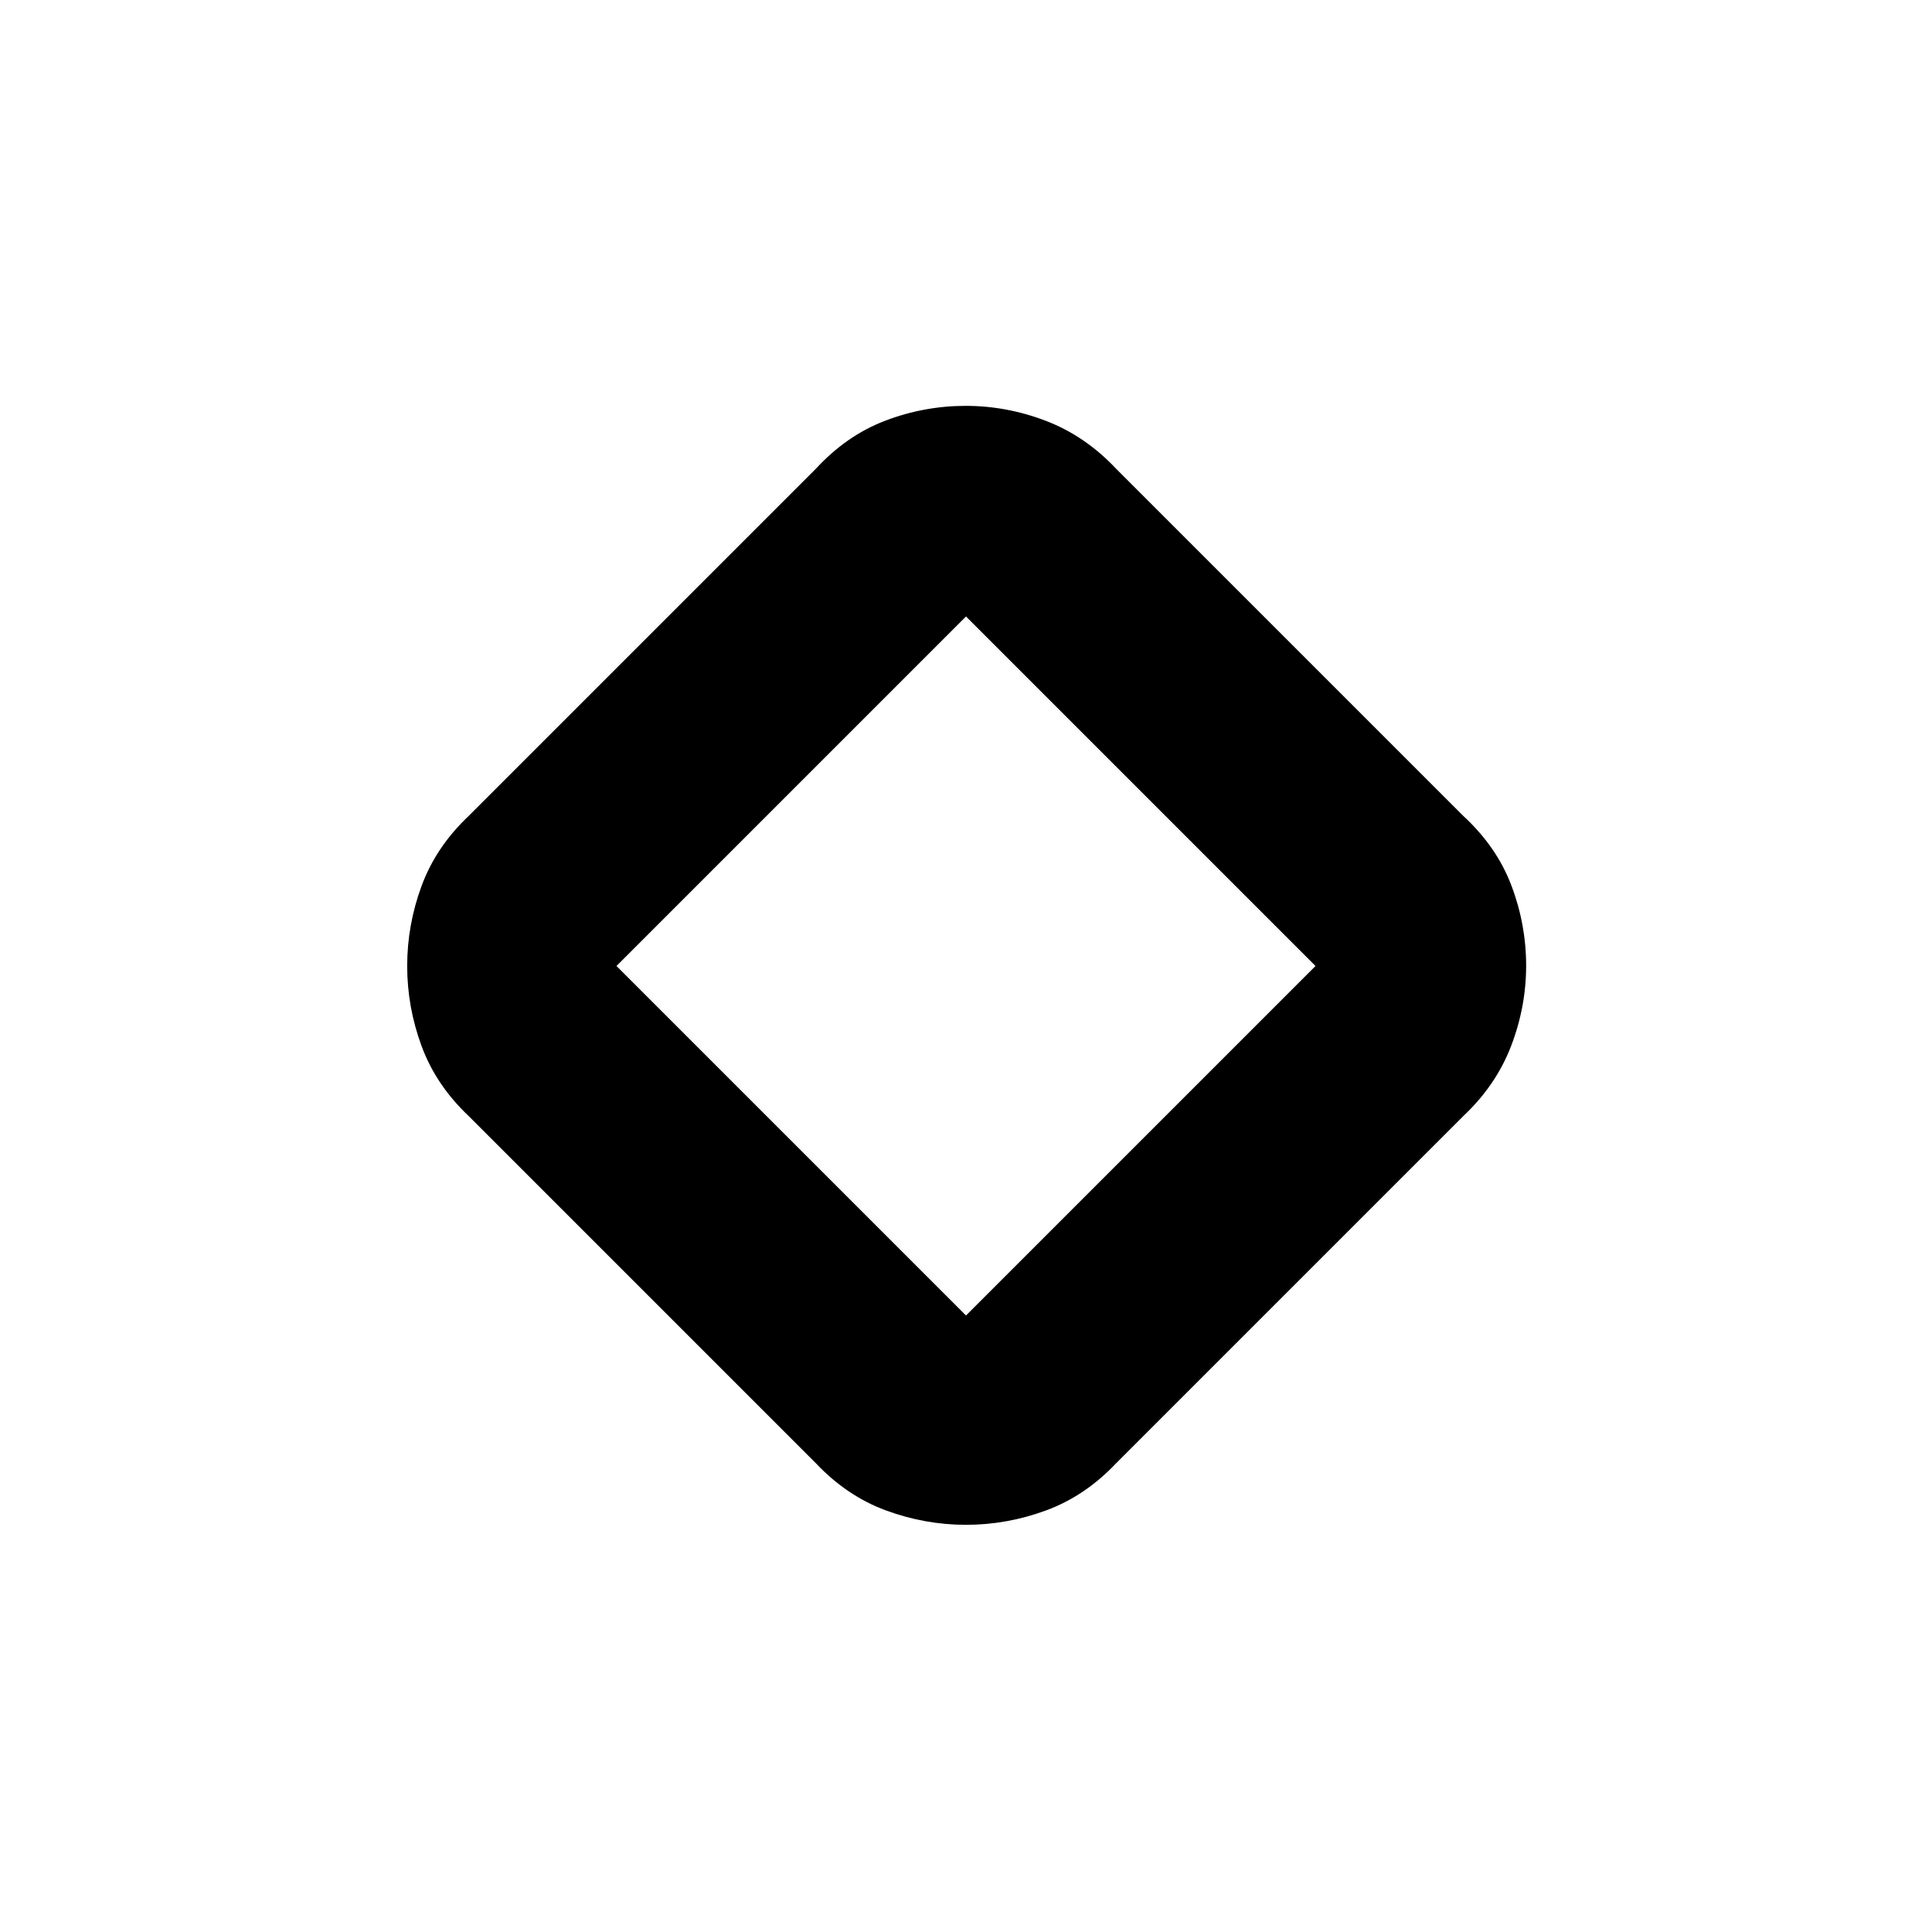 <svg xmlns="http://www.w3.org/2000/svg" height="40" viewBox="0 -960 960 960" width="40"><path d="M405.33-233 233-405.33q-16.33-15.41-23.5-34.83-7.17-19.42-7.17-39.84t7.17-39.84q7.17-19.42 23.5-34.83L405.33-727q15.34-16.67 34.67-24 19.33-7.33 39.83-7.33t40 7.5q19.5 7.5 34.84 23.83L727-554.67q16.67 15.34 24 34.67 7.33 19.33 7.33 39.83t-7.5 40q-7.5 19.5-23.83 34.84L554.67-233q-15.41 16.33-34.83 23.5-19.42 7.17-39.84 7.17t-39.84-7.17q-19.42-7.17-34.83-23.5ZM480-306.33 653.67-480 480-653.67 306.33-480 480-306.33ZM480-480Z"/></svg>